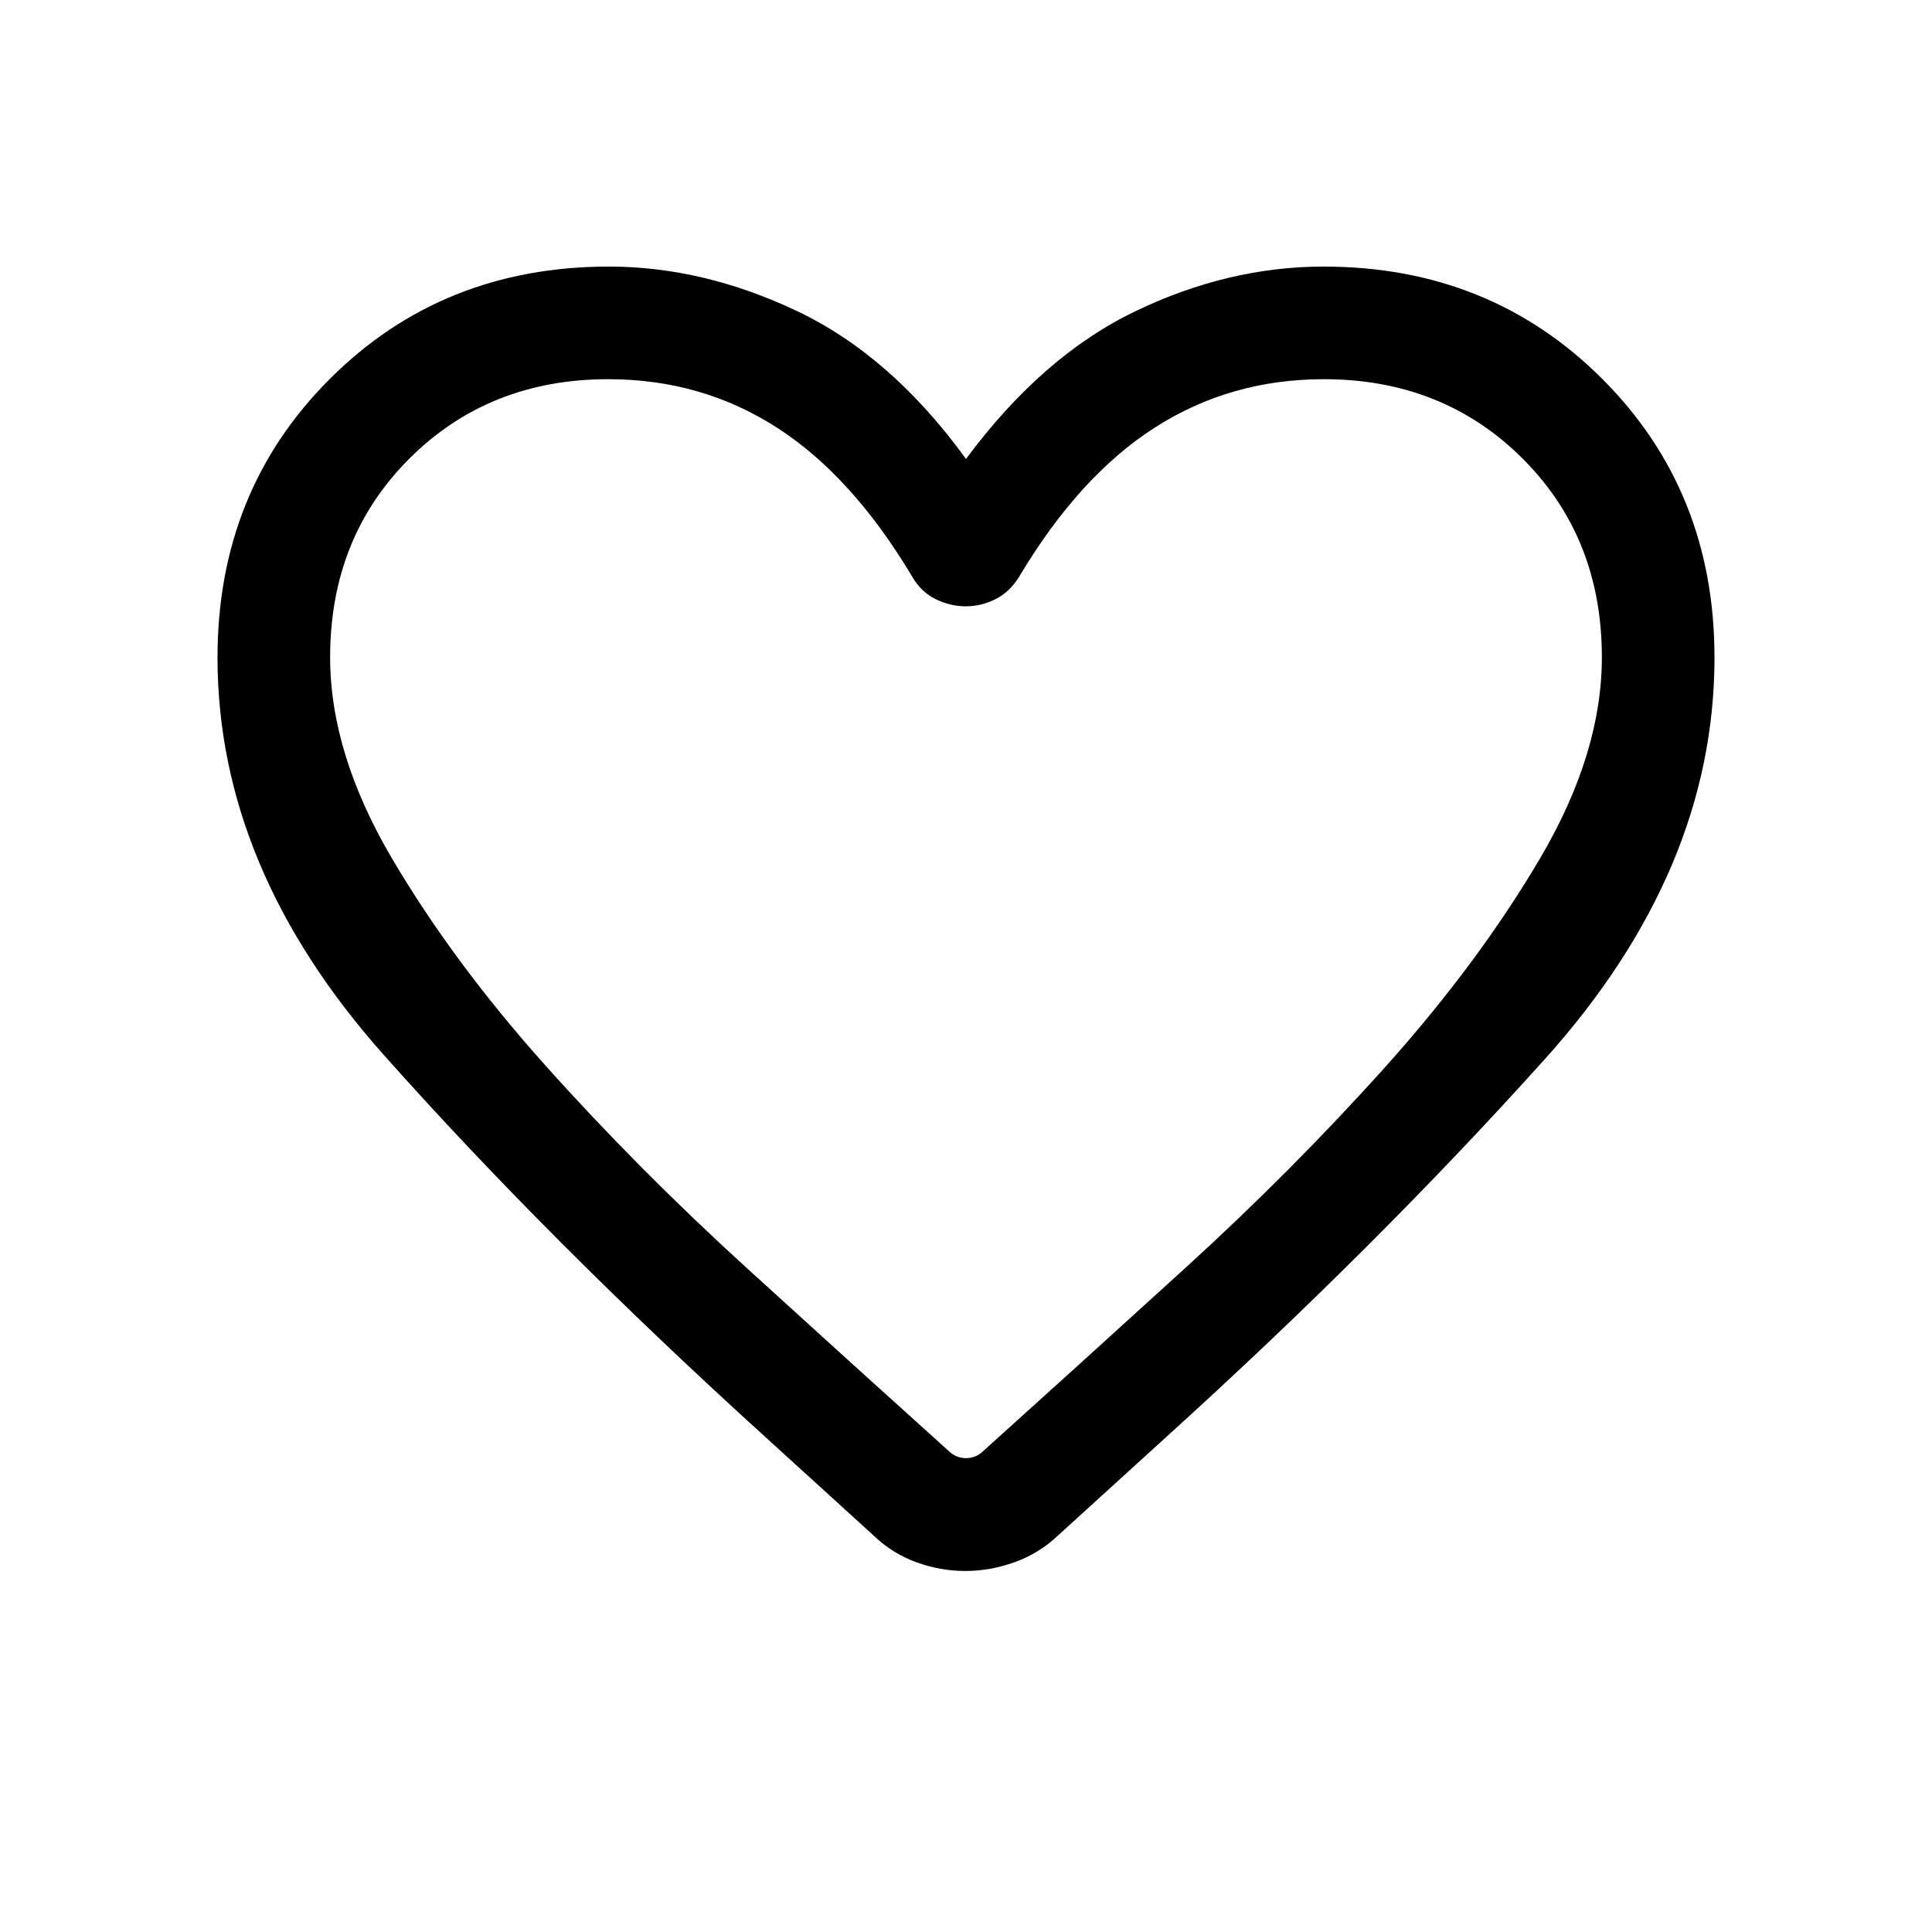 <svg xmlns="http://www.w3.org/2000/svg" height="24" viewBox="0 -960 960 960" width="24"><path d="M479.62-179.39q-12.35 0-24.35-4.36-12-4.37-21.35-13.41l-52.61-47.88Q273.12-343.15 190.6-435.92q-82.52-92.77-82.52-197.36 0-82.7 55.84-138.48 55.85-55.78 138.65-55.78 46.95 0 93.57 22.16 46.63 22.15 83.86 73.42 38.04-51.27 84.21-73.42 46.18-22.16 93.42-22.16 82.69 0 138.49 55.78 55.8 55.78 55.8 138.48 0 105.74-84.19 199.43-84.19 93.7-189.04 188.62l-52.84 48.09q-9.5 9.02-21.7 13.39-12.19 4.36-24.53 4.36Zm-26.5-494.32q-29.81-49.87-67.16-73.87-37.34-24-83.74-24-59.22 0-98.7 39.35-39.48 39.35-39.48 98.84 0 47.72 30.63 99.77 30.64 52.04 76.71 103.46 46.08 51.43 99.96 100.5 53.89 49.08 100.58 91.12 3.46 3.08 8.08 3.08t8.08-3.08q46.69-42.04 100.58-91.12 53.88-49.07 99.96-100.5 46.07-51.42 76.71-103.46 30.63-52.05 30.63-99.77 0-59.49-39.48-98.84t-98.7-39.35q-46.4 0-83.9 24-37.5 24-67.31 73.87-4.69 7.79-11.83 11.38-7.14 3.6-14.84 3.6-7.71 0-15.04-3.6-7.34-3.59-11.74-11.38ZM480-503.04Z"/></svg>